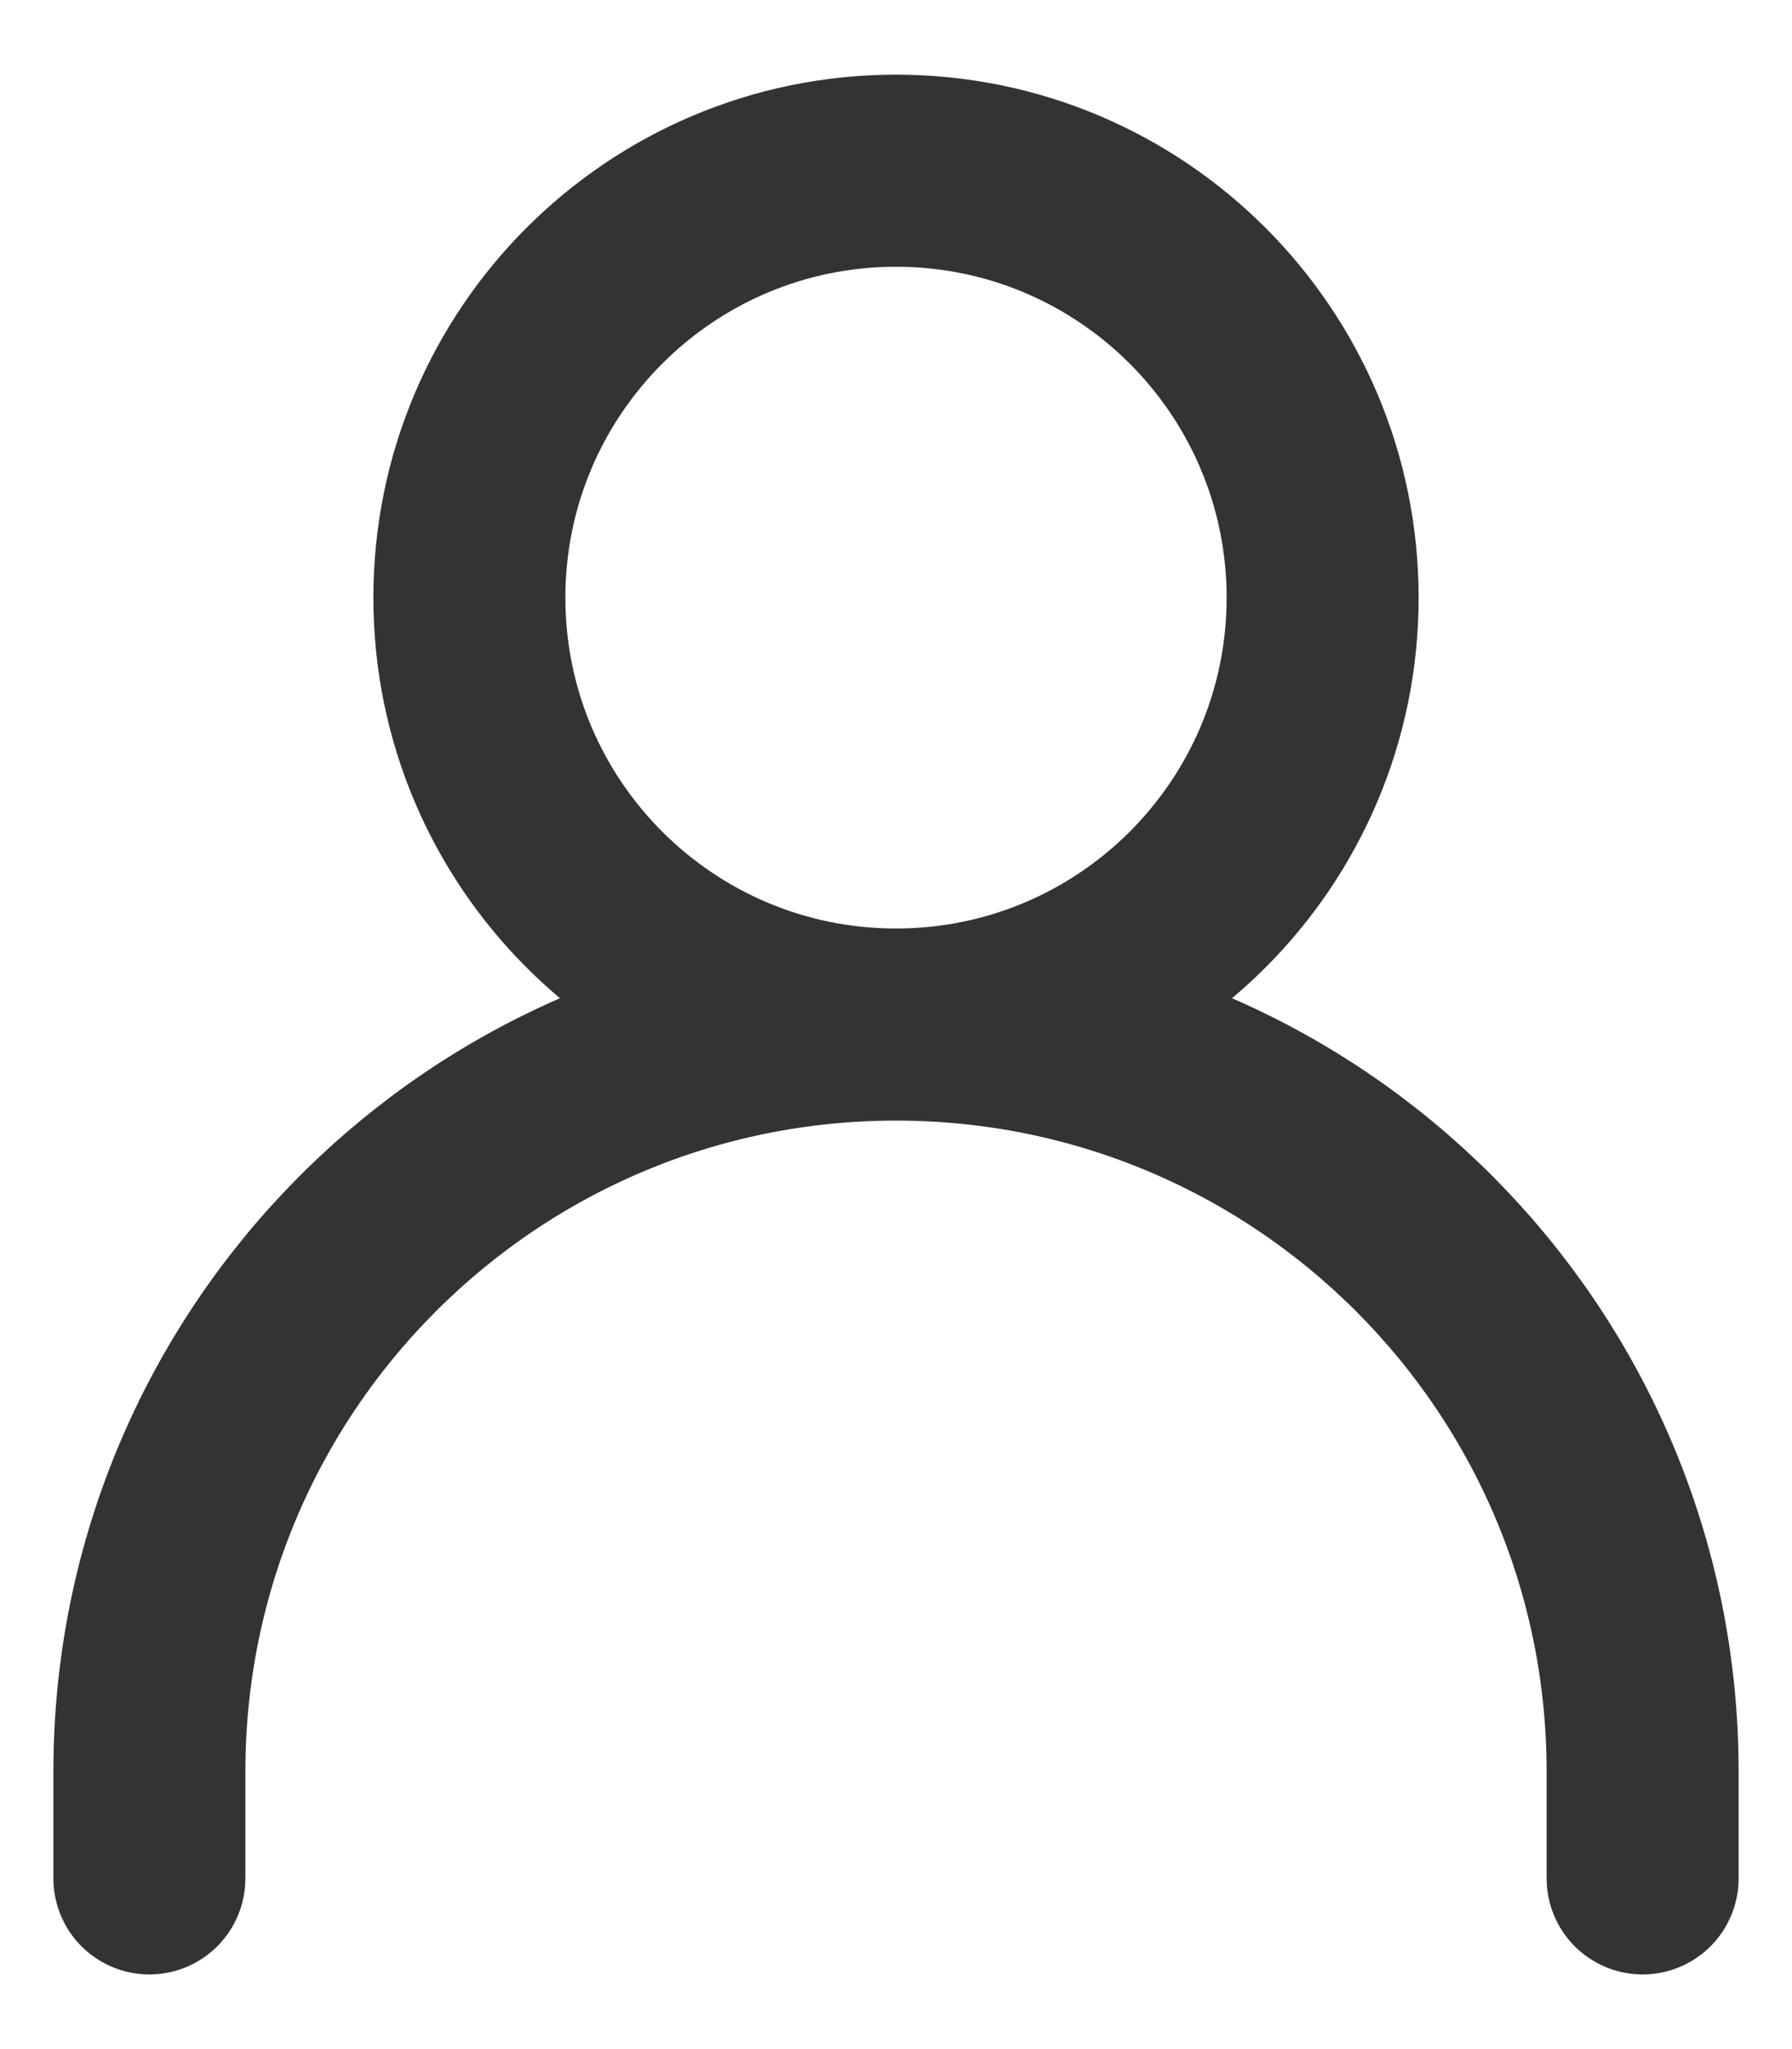 <svg xmlns="http://www.w3.org/2000/svg" width="14" height="16" viewBox="0 0 14 16" fill="none">
    <path d="M1.167 14.667V13.833C1.167 10.612 3.778 8 7 8M12.833 14.667V13.833C12.833 10.612 10.222 8 7 8M7 8C8.841 8 10.333 6.508 10.333 4.667C10.333 2.826 8.841 1.333 7 1.333C5.159 1.333 3.667 2.826 3.667 4.667C3.667 6.508 5.159 8 7 8Z" stroke="#333333" stroke-width="1.5" stroke-linecap="round" stroke-linejoin="round"/>
</svg>
